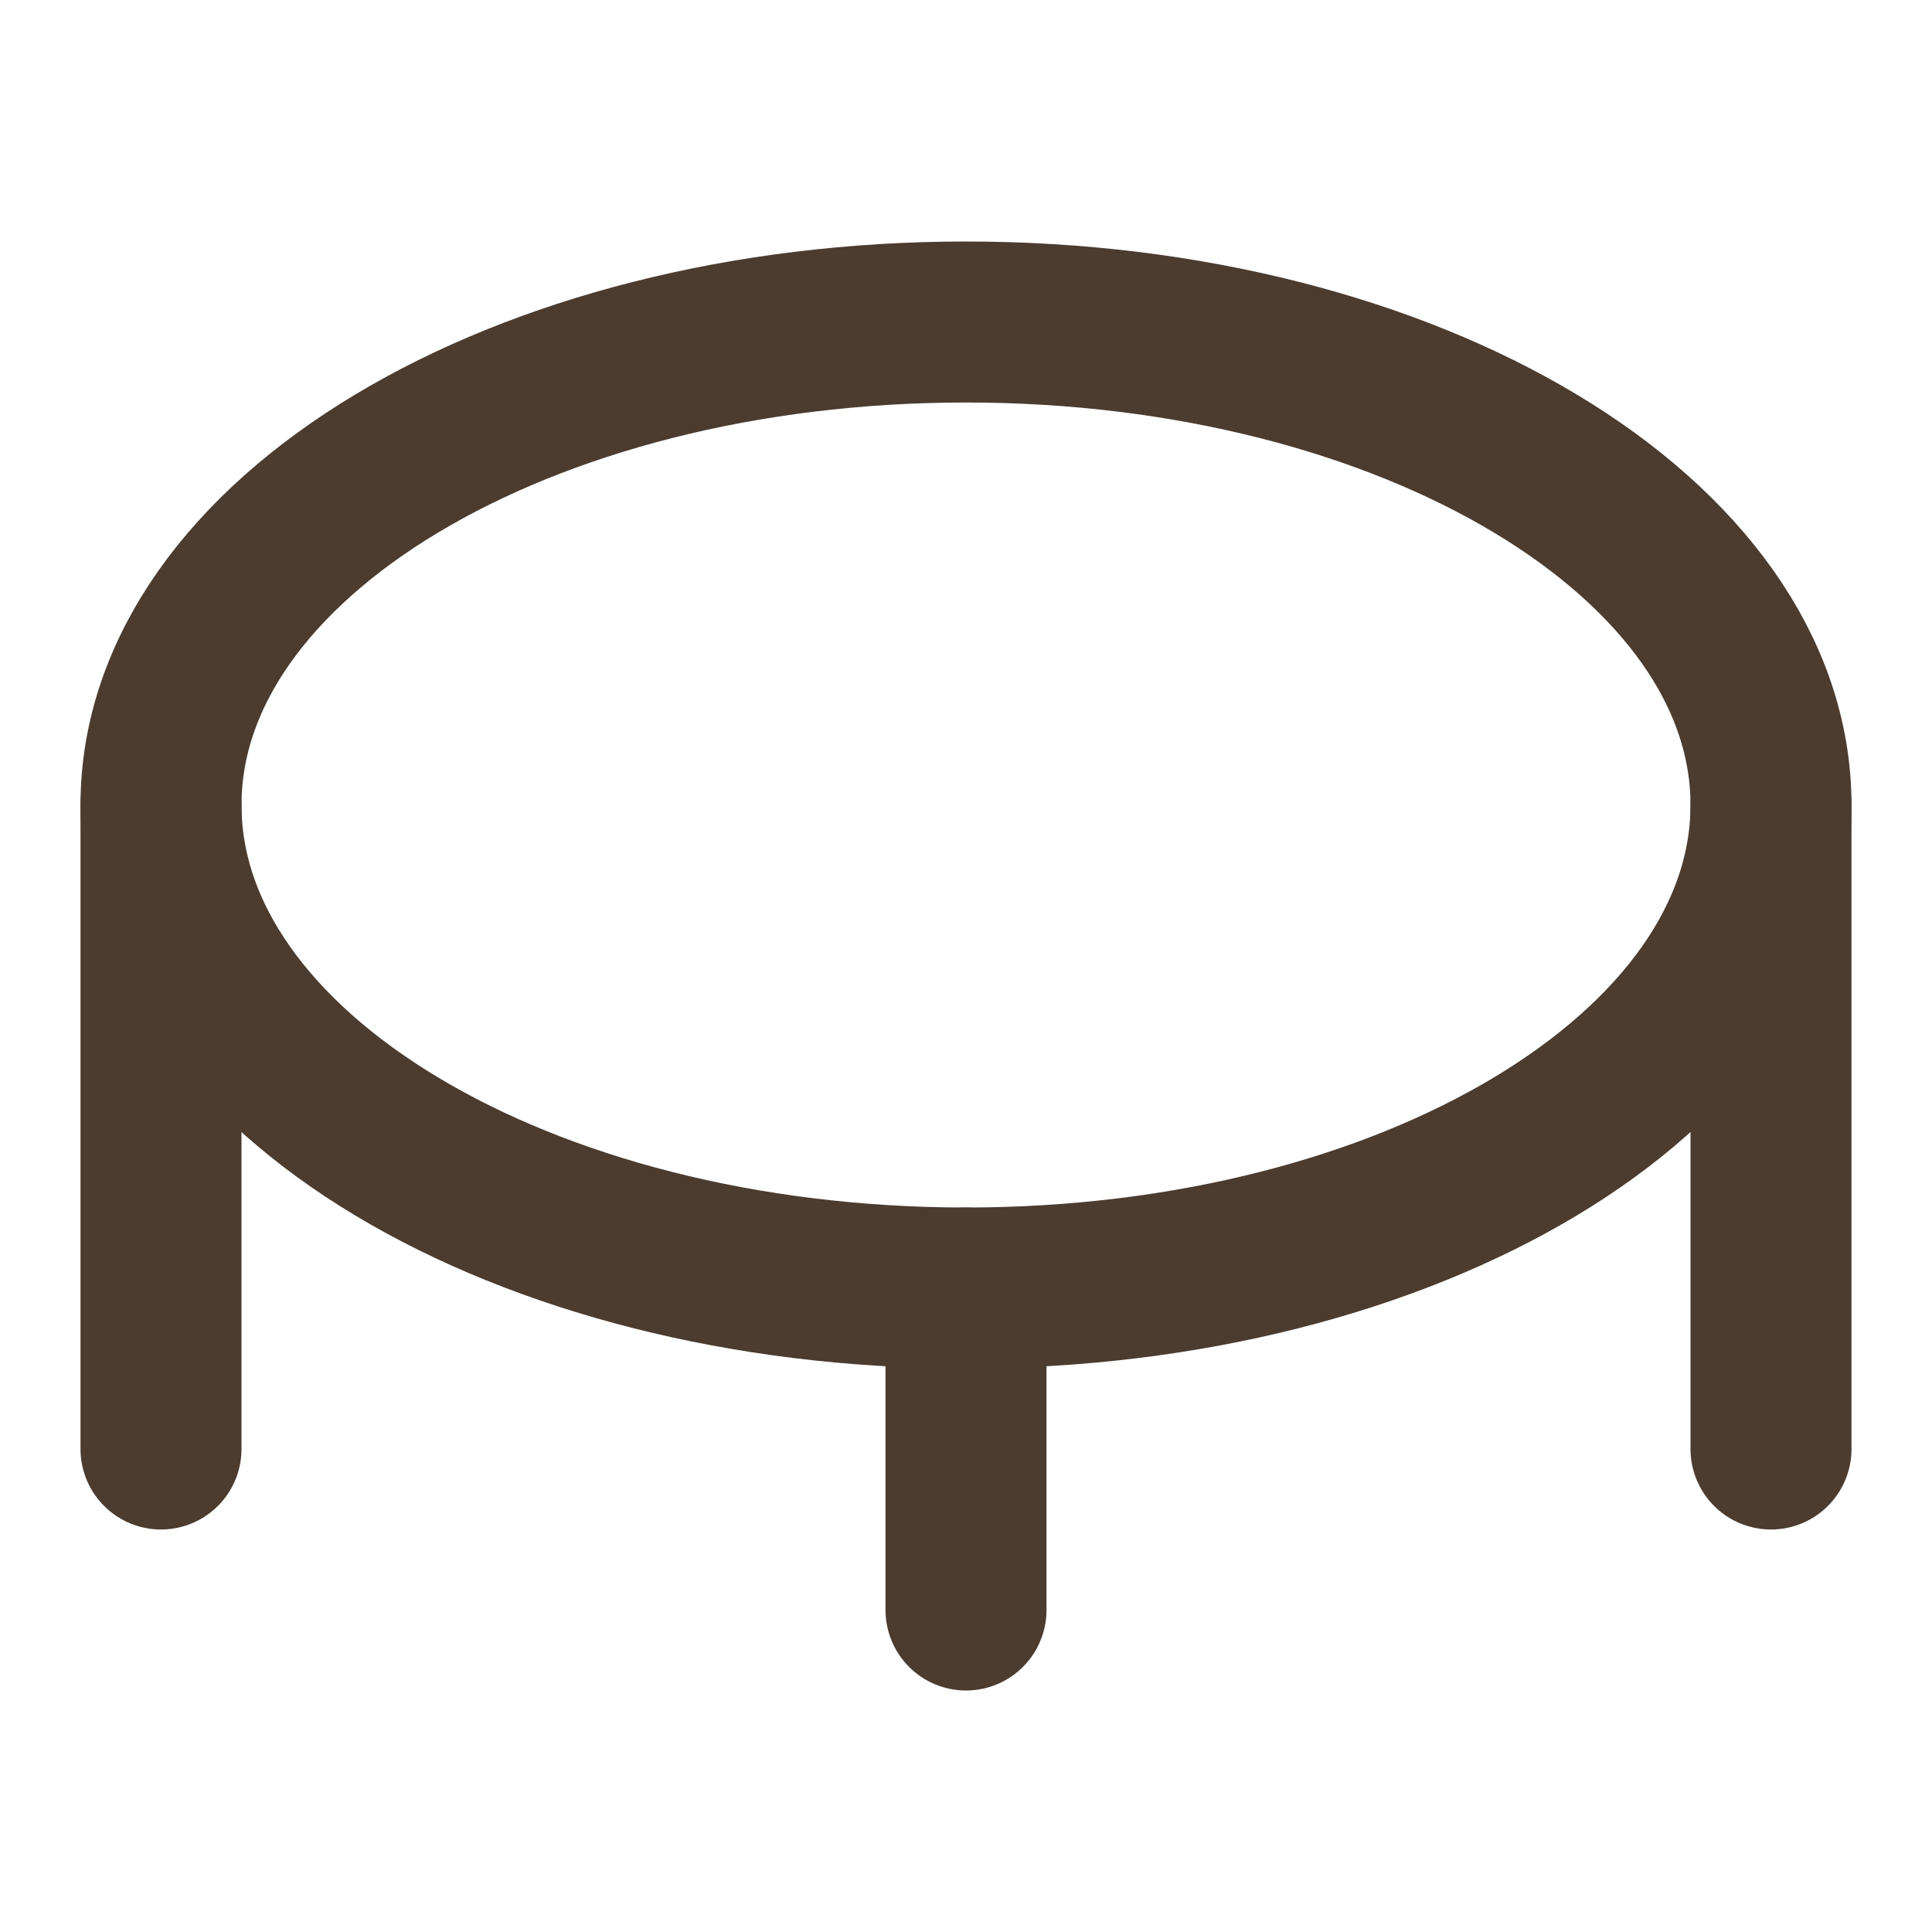 <svg width="30" height="30" viewBox="0 0 30 30" fill="none" xmlns="http://www.w3.org/2000/svg">
<path d="M2.5 12.5V22.5M15 20V25M27.5 12.5V22.5" stroke="#4B3C2F" stroke-width="2.5" stroke-linecap="round" stroke-linejoin="round"/>
<path d="M15 20C21.904 20 27.5 16.642 27.5 12.5C27.5 8.358 21.904 5 15 5C8.096 5 2.5 8.358 2.5 12.5C2.5 16.642 8.096 20 15 20Z" stroke="#4B3C2F" stroke-width="2.5" stroke-linecap="round" stroke-linejoin="round"/>
</svg>
